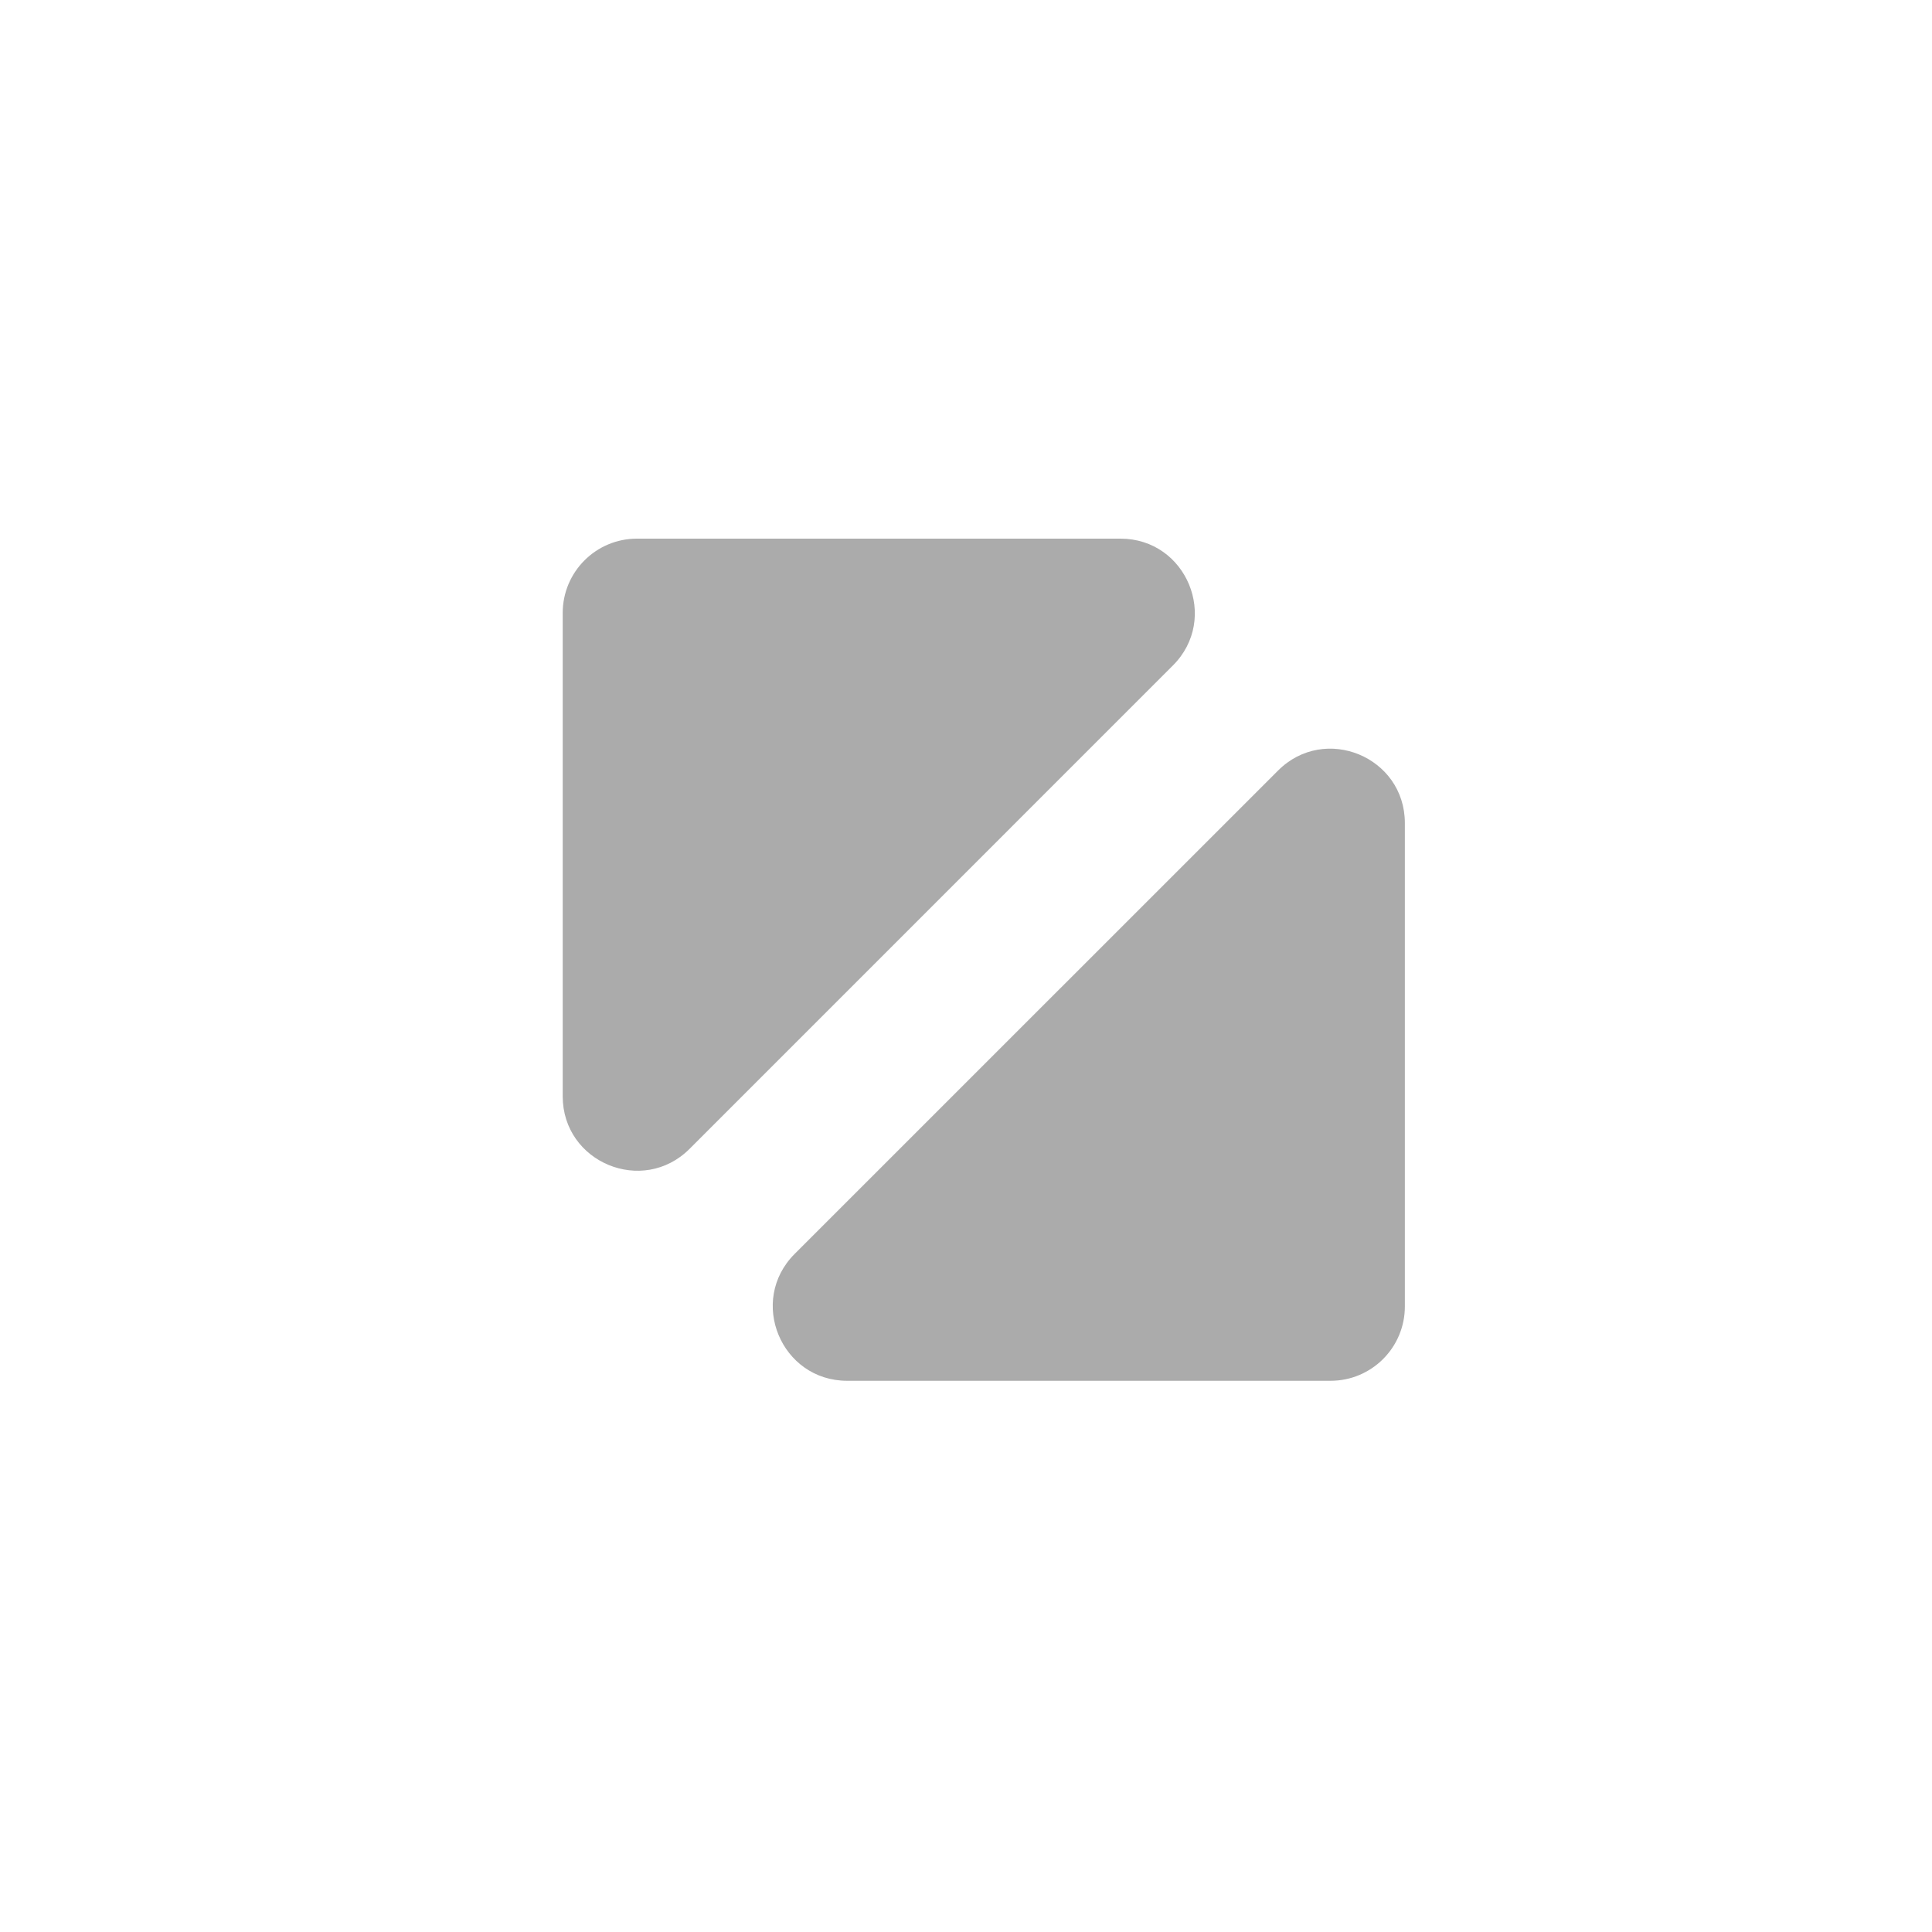 <svg width="39" height="39" viewBox="0 0 39 39" fill="none" xmlns="http://www.w3.org/2000/svg">
<path fill-rule="evenodd" clip-rule="evenodd" d="M16.041 25.312C15.096 26.257 15.766 27.873 17.102 27.873H26.859C27.688 27.873 28.359 27.201 28.359 26.373V16.615C28.359 15.279 26.744 14.61 25.799 15.555L16.041 25.312ZM23.677 13.433C24.622 12.488 23.953 10.873 22.617 10.873H12.859C12.031 10.873 11.359 11.544 11.359 12.373V22.13C11.359 23.466 12.975 24.136 13.92 23.191L23.677 13.433Z" fill="black" fill-opacity="0.33"/>
</svg>
